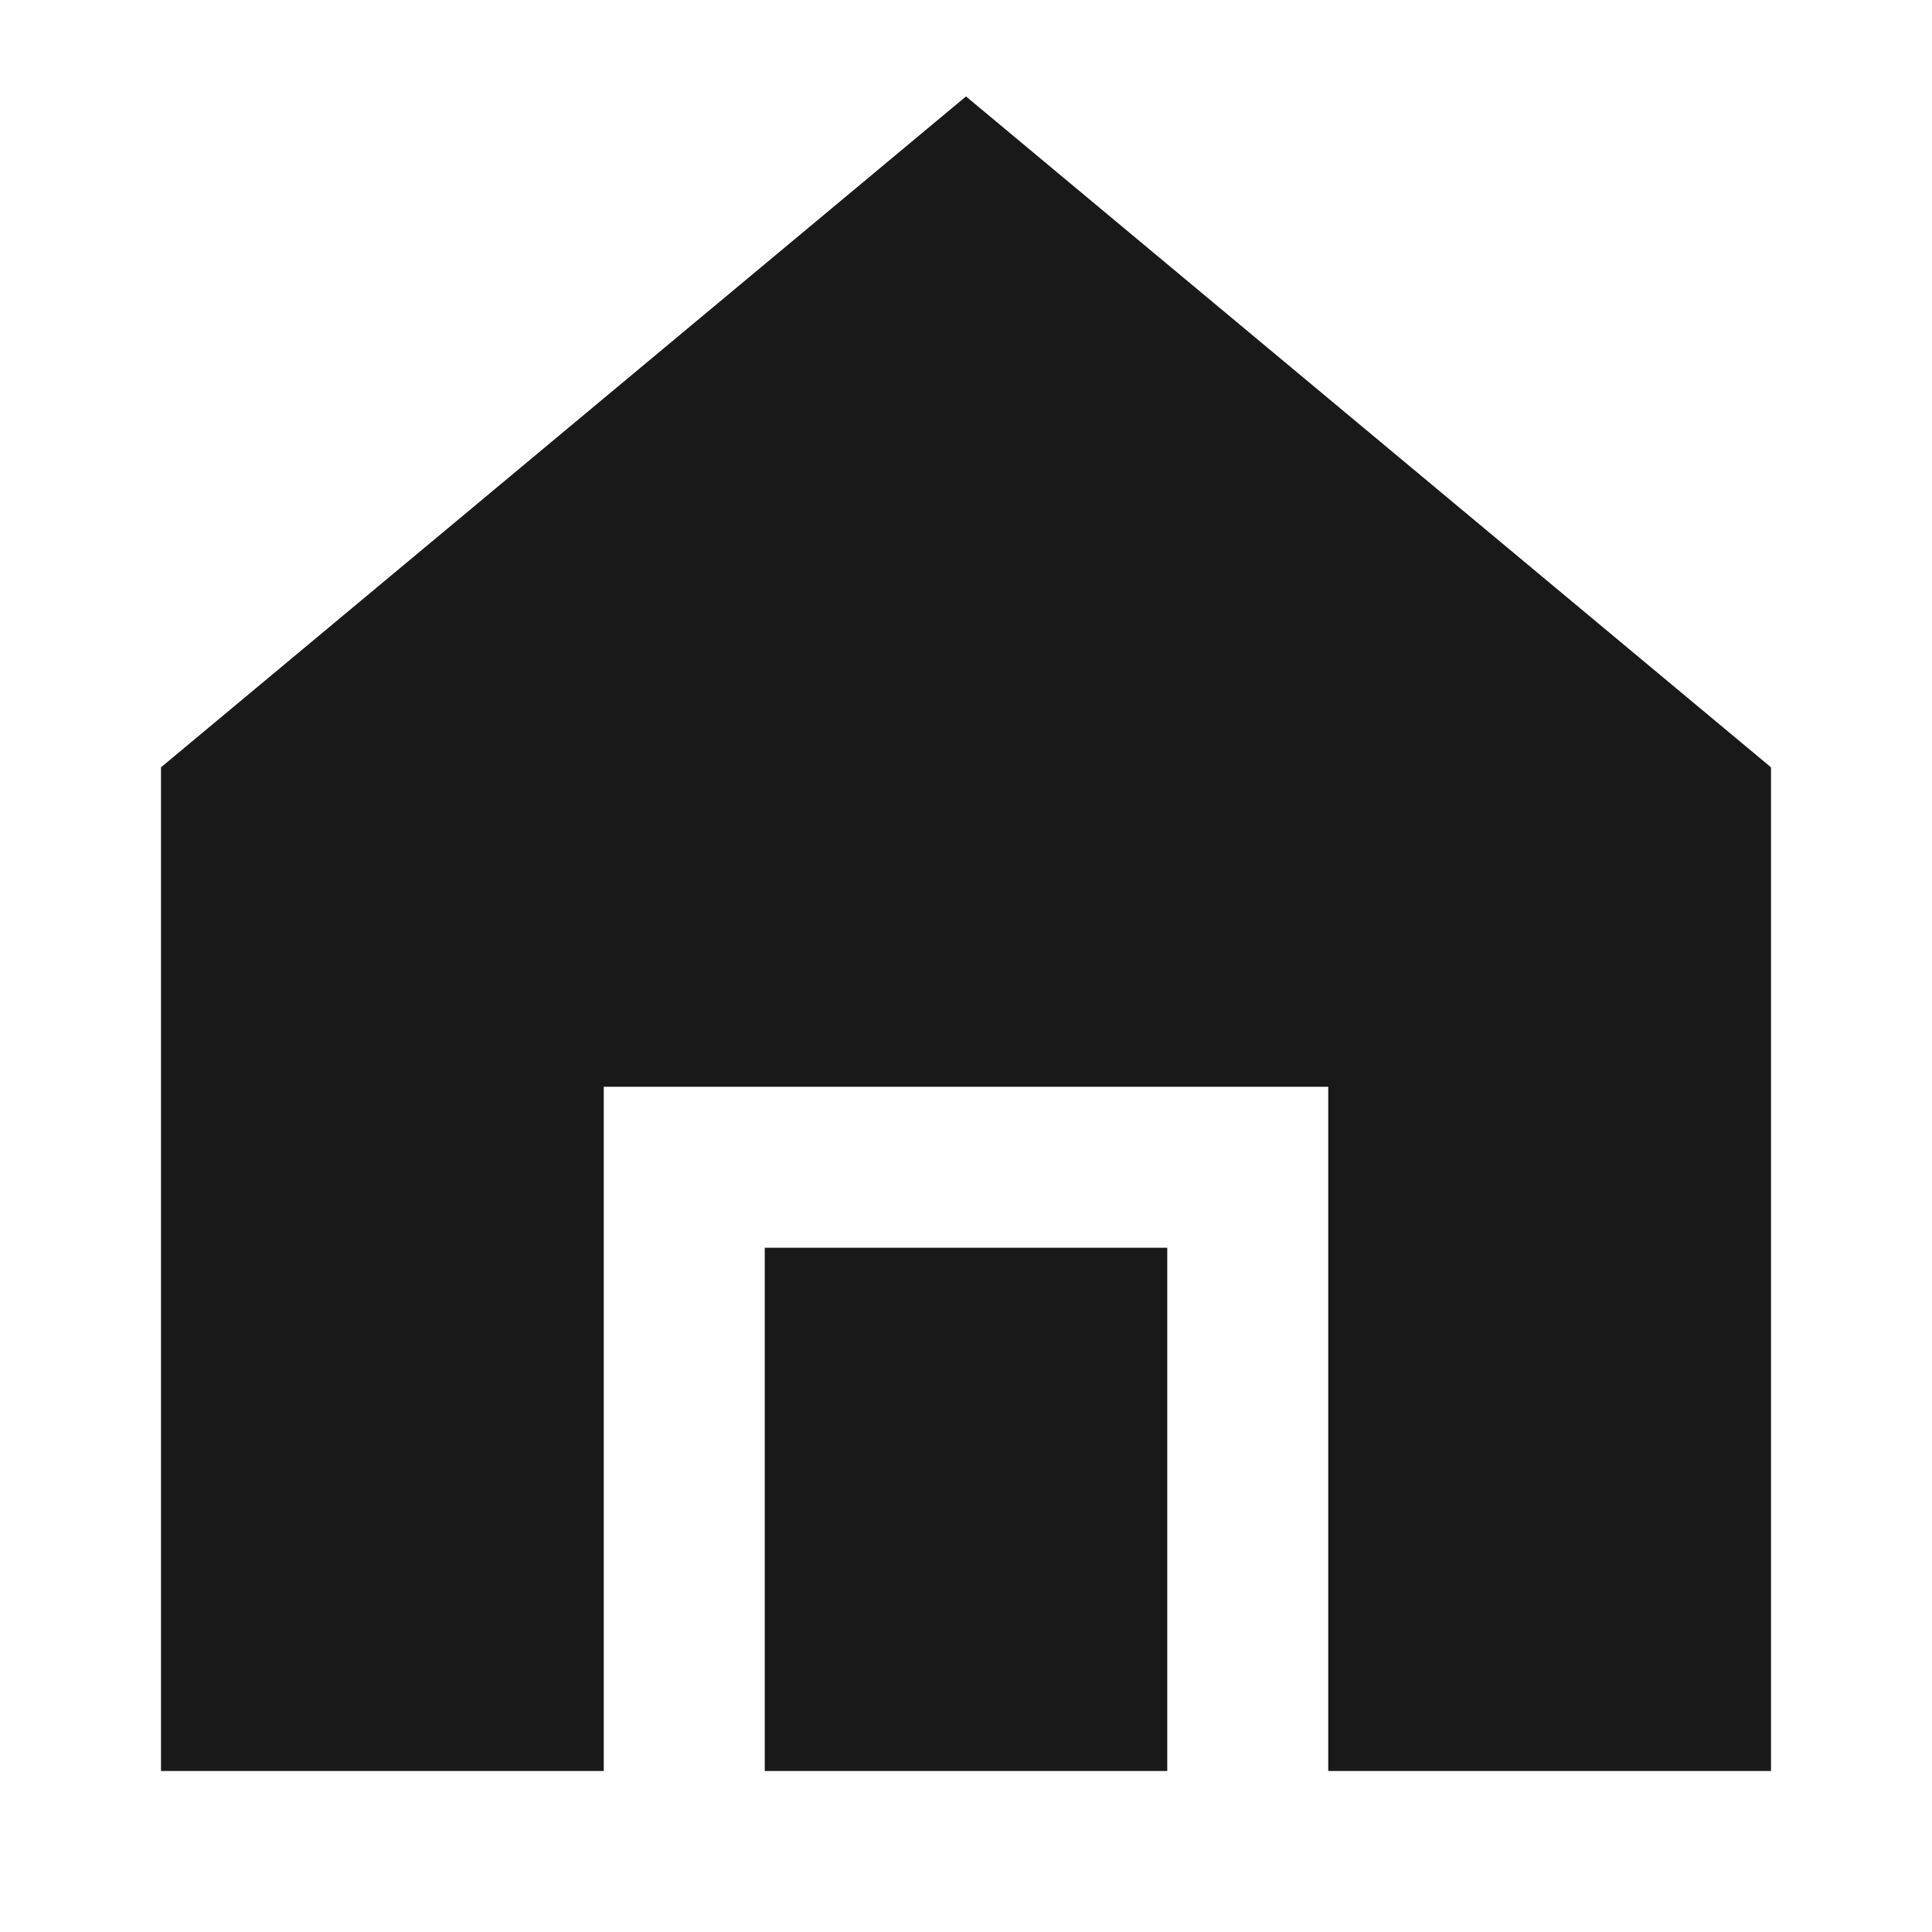<svg width="24" height="24" viewBox="0 0 24 24" fill="none" xmlns="http://www.w3.org/2000/svg">
<path d="M22 9.532L12 1.198L2 9.532V22H7.5V13.5H16.5V22H22V9.532Z" fill="black" fill-opacity="0.9" style="fill:black;fill-opacity:0.9;"/>
<path d="M14.5 22H9.5V15.5H14.5V22Z" fill="black" fill-opacity="0.9" style="fill:black;fill-opacity:0.9;"/>
</svg>
